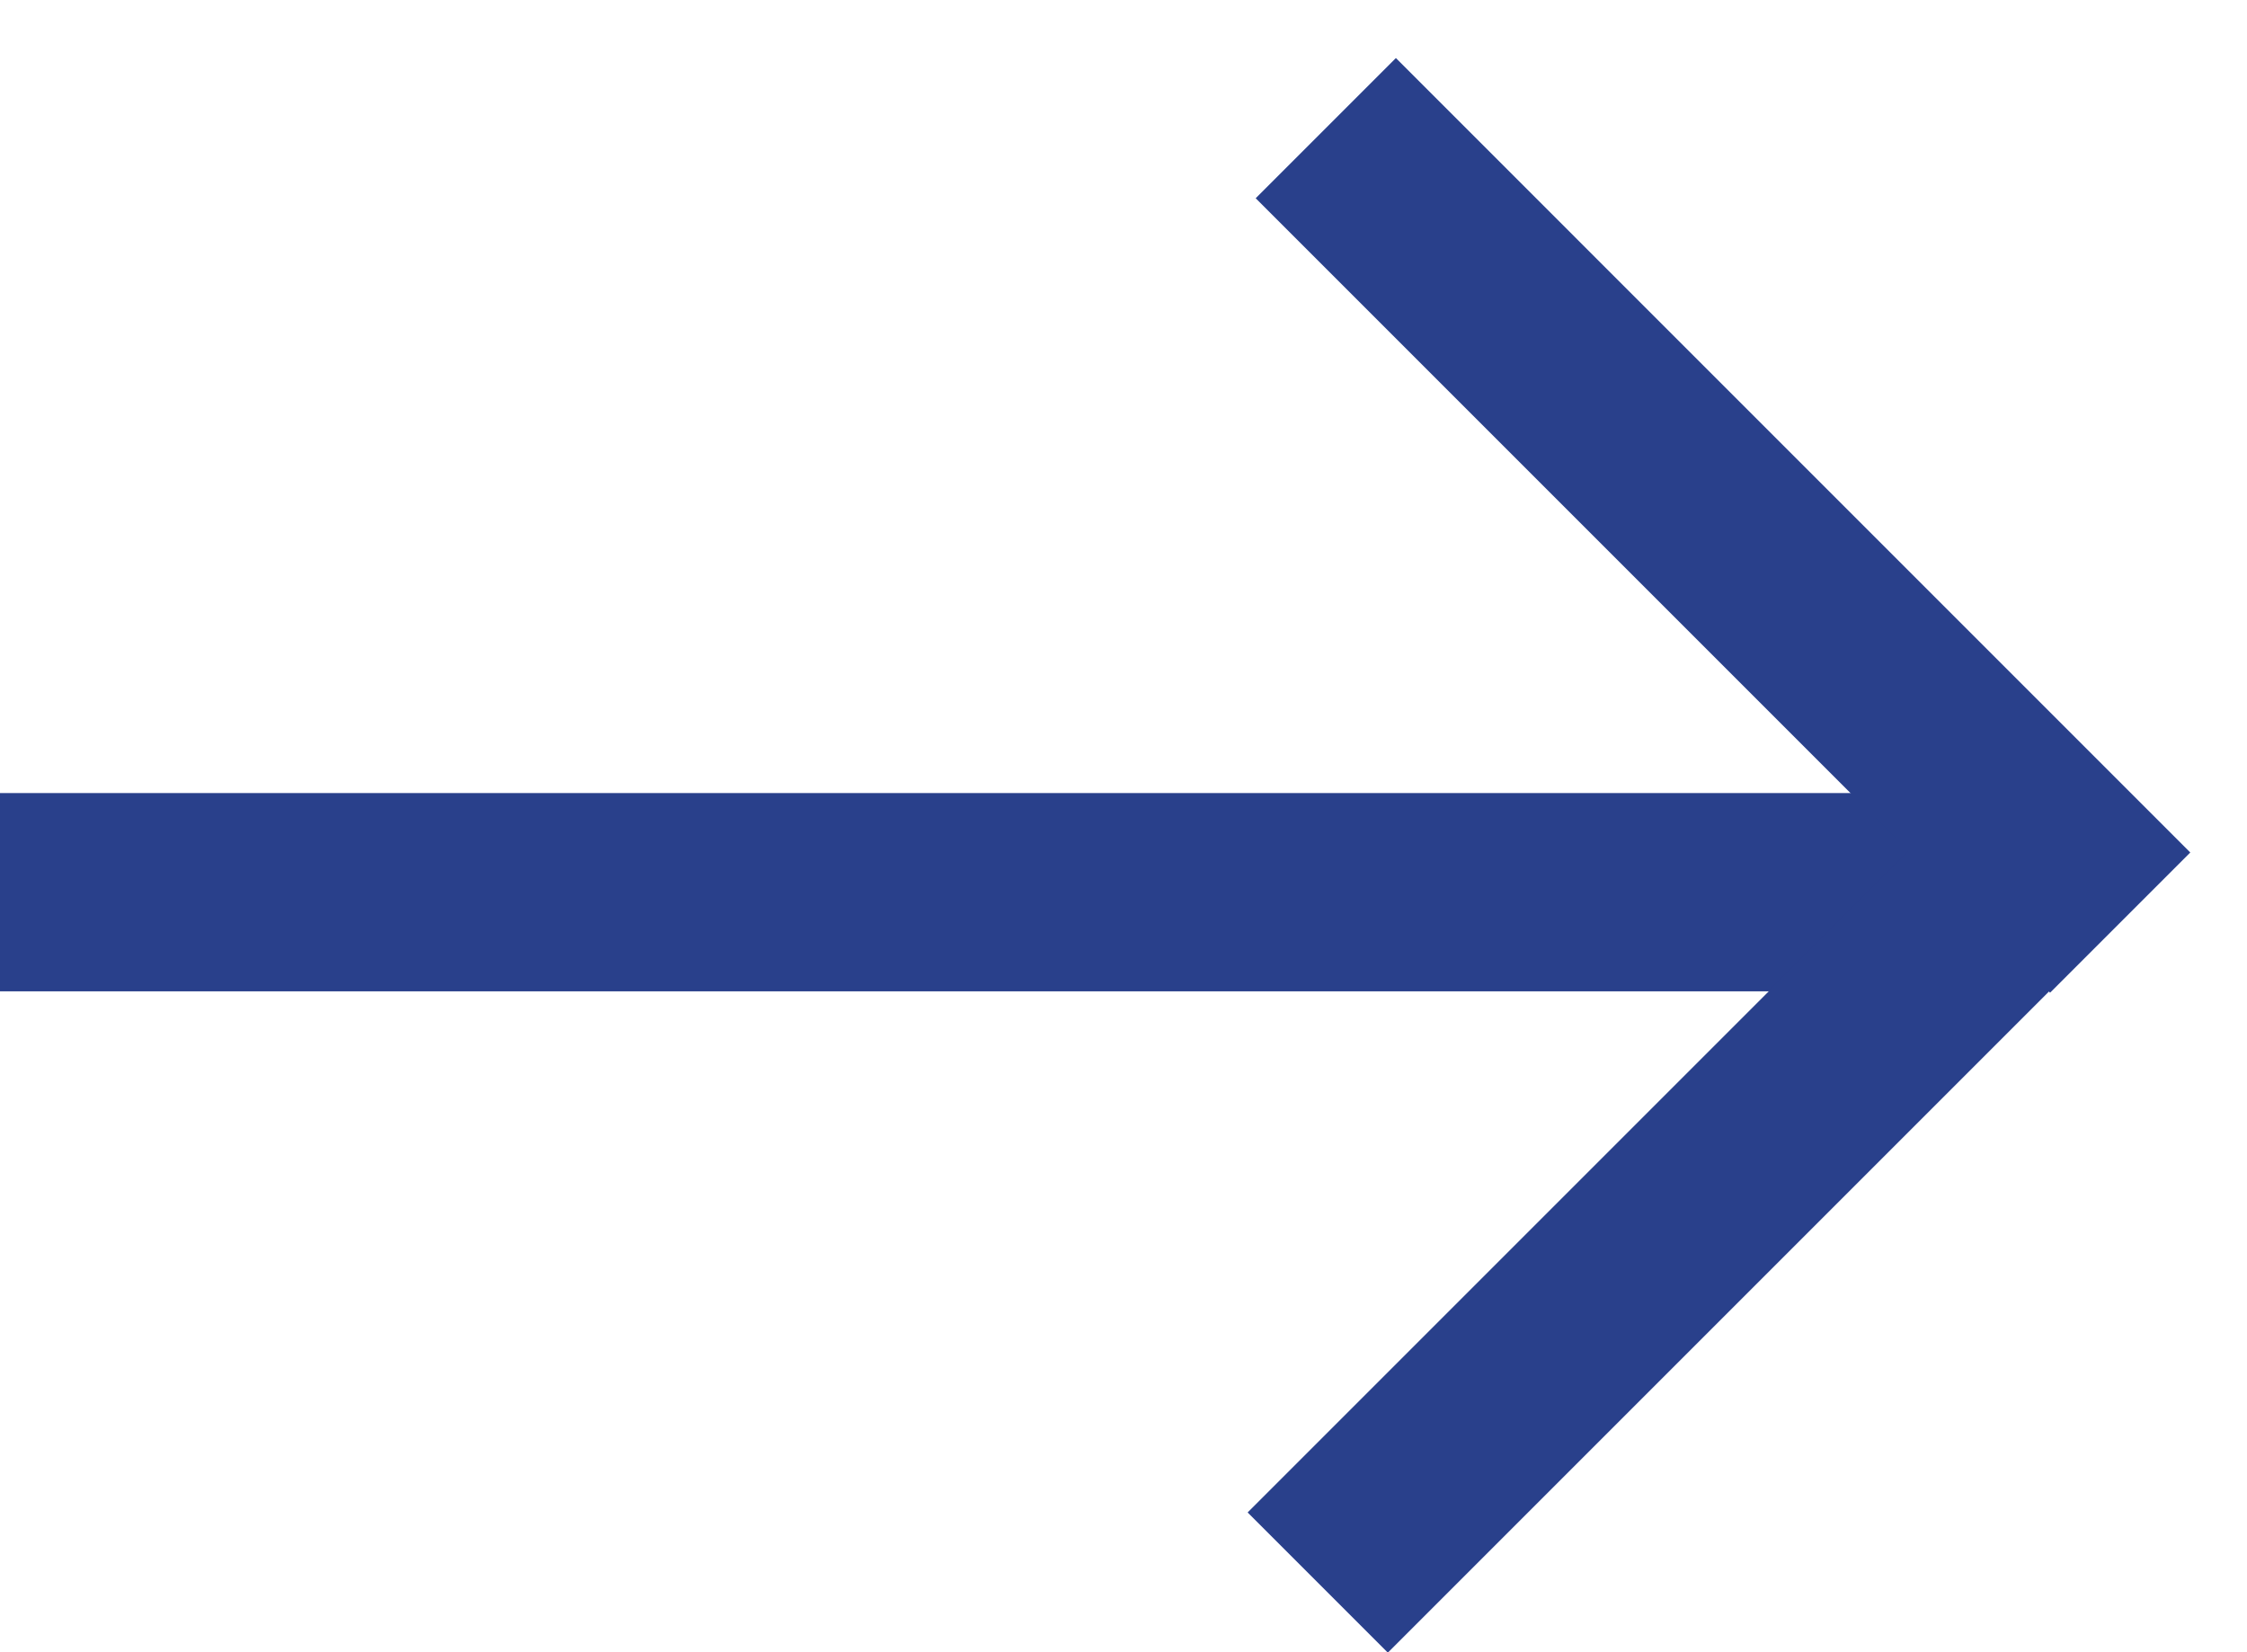<svg width="34" height="25" viewBox="0 0 34 25" fill="none" xmlns="http://www.w3.org/2000/svg">
<line y1="13.5" x2="30" y2="13.5" stroke="#29408B" stroke-width="3"/>
<line x1="19.939" y1="23.946" x2="30.546" y2="13.339" stroke="#29408B" stroke-width="3"/>
<line x1="20.061" y1="1.939" x2="32.081" y2="13.96" stroke="#29408B" stroke-width="3"/>
</svg>
